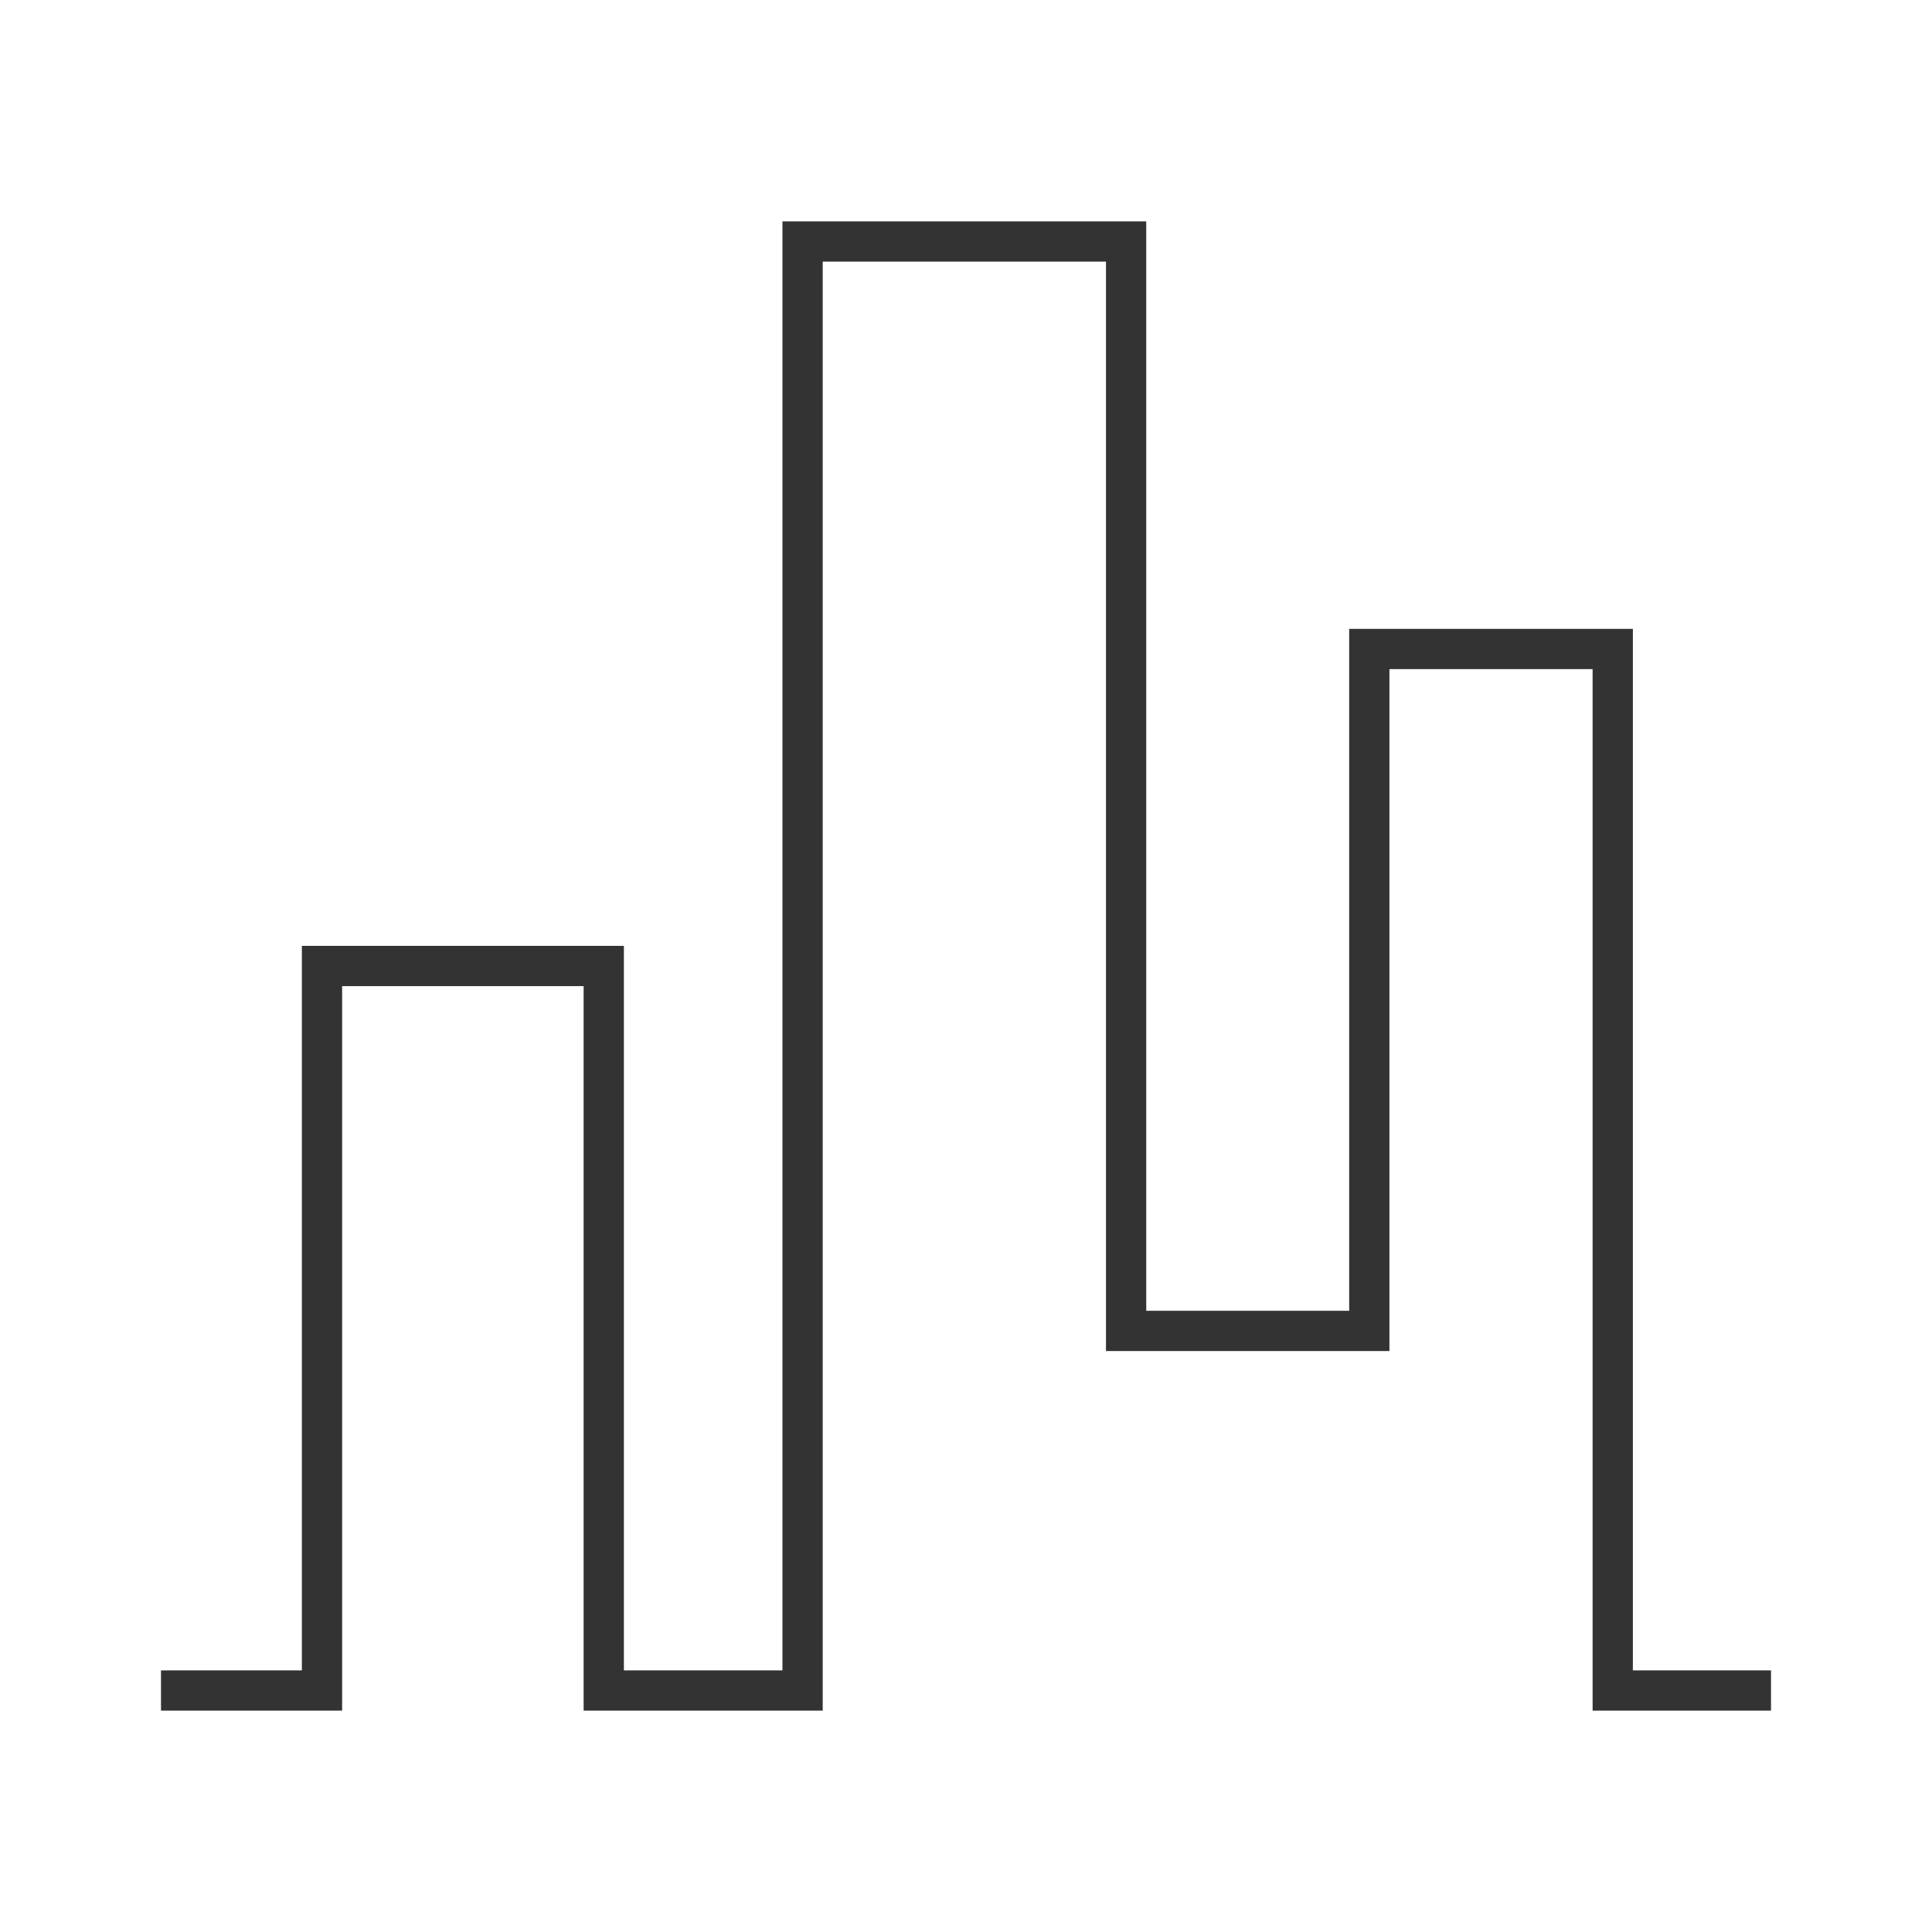 <?xml version="1.0" encoding="iso-8859-1"?>
<svg version="1.1" id="&#x56FE;&#x5C42;_1" xmlns="http://www.w3.org/2000/svg" xmlns:xlink="http://www.w3.org/1999/xlink" x="0px"
	 y="0px" viewBox="0 0 24 24" style="enable-background:new 0 0 24 24;" xml:space="preserve">
<polygon style="fill:#333333;" points="22,21.25 19.784,21.25 19.784,8.312 17.26,8.312 17.26,16.783 13.739,16.783 13.739,3.25 
	10.22,3.25 10.22,21.25 7.25,21.25 7.25,12.25 4.25,12.25 4.25,21.25 2,21.25 2,20.75 3.75,20.75 3.75,11.75 7.75,11.75 7.75,20.75 
	9.72,20.75 9.72,2.75 14.239,2.75 14.239,16.283 16.76,16.283 16.76,7.812 20.284,7.812 20.284,20.75 22,20.75 "/>
</svg>






